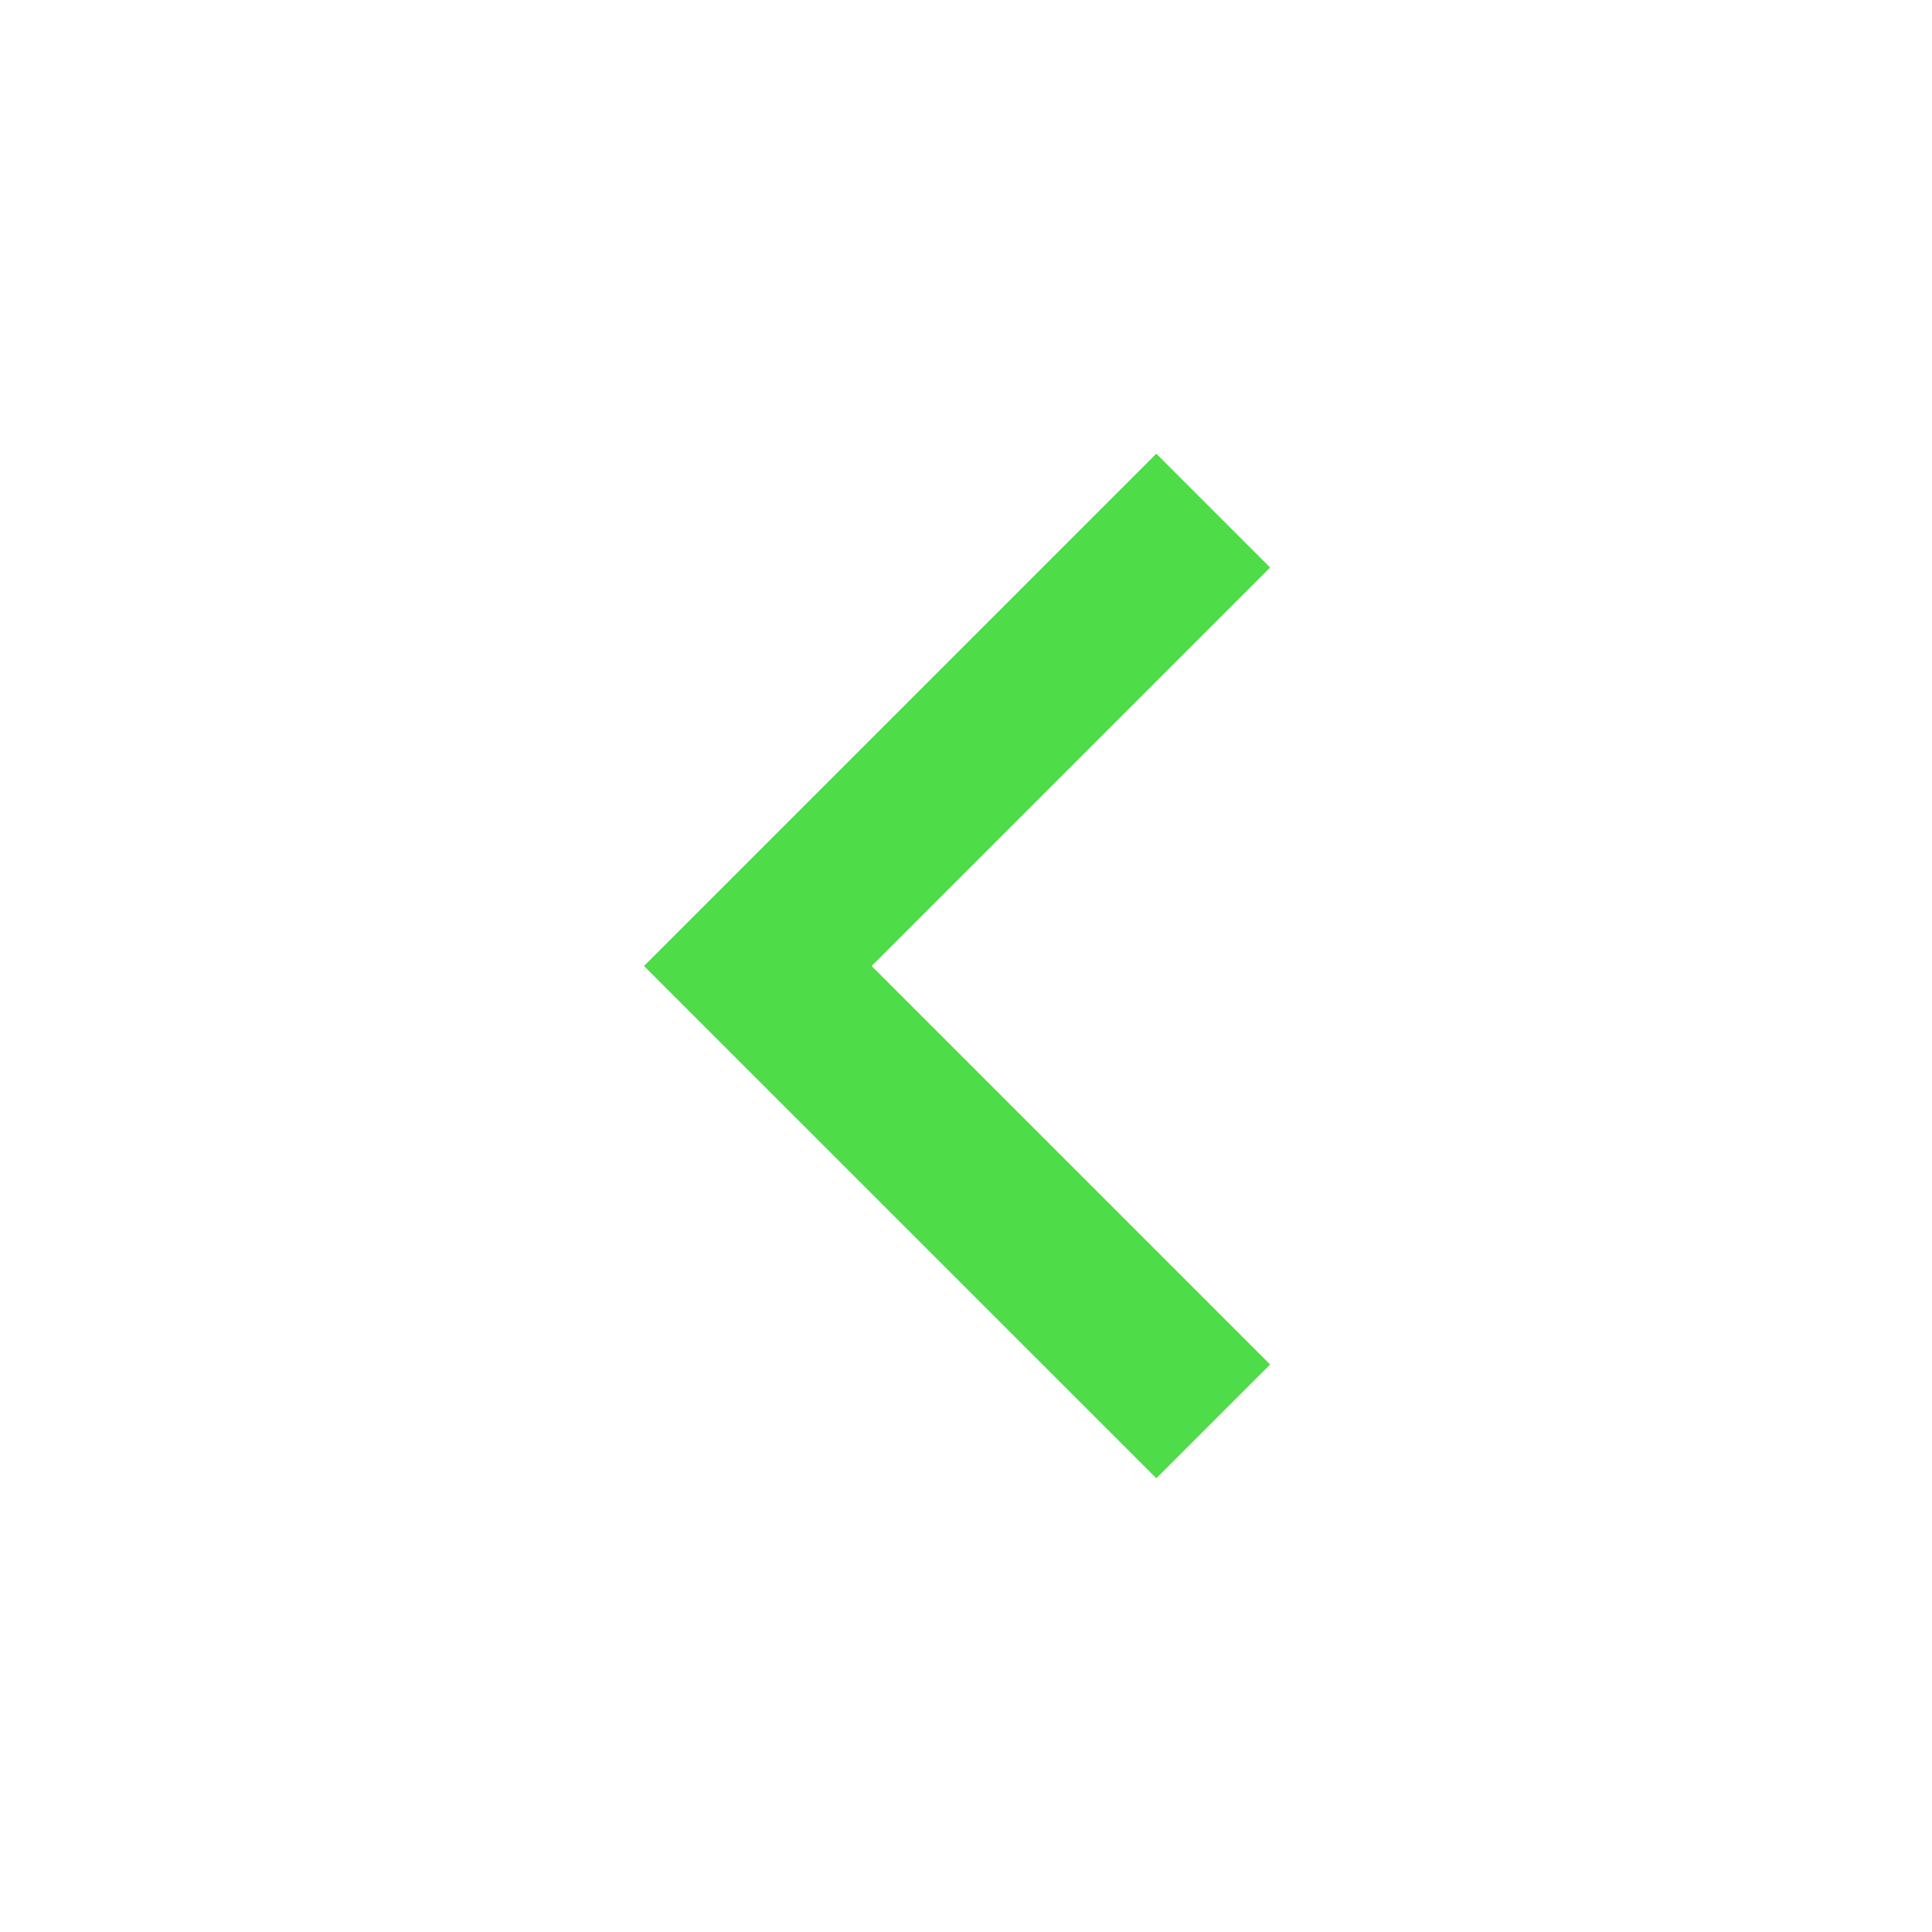 <svg width="27" height="27" viewBox="0 0 27 27" fill="none" xmlns="http://www.w3.org/2000/svg">
<path d="M12.181 13.5L17.75 7.931L16.16 6.34L9 13.5L16.16 20.659L17.75 19.069L12.181 13.5Z" fill="#4EDC48"/>
</svg>
